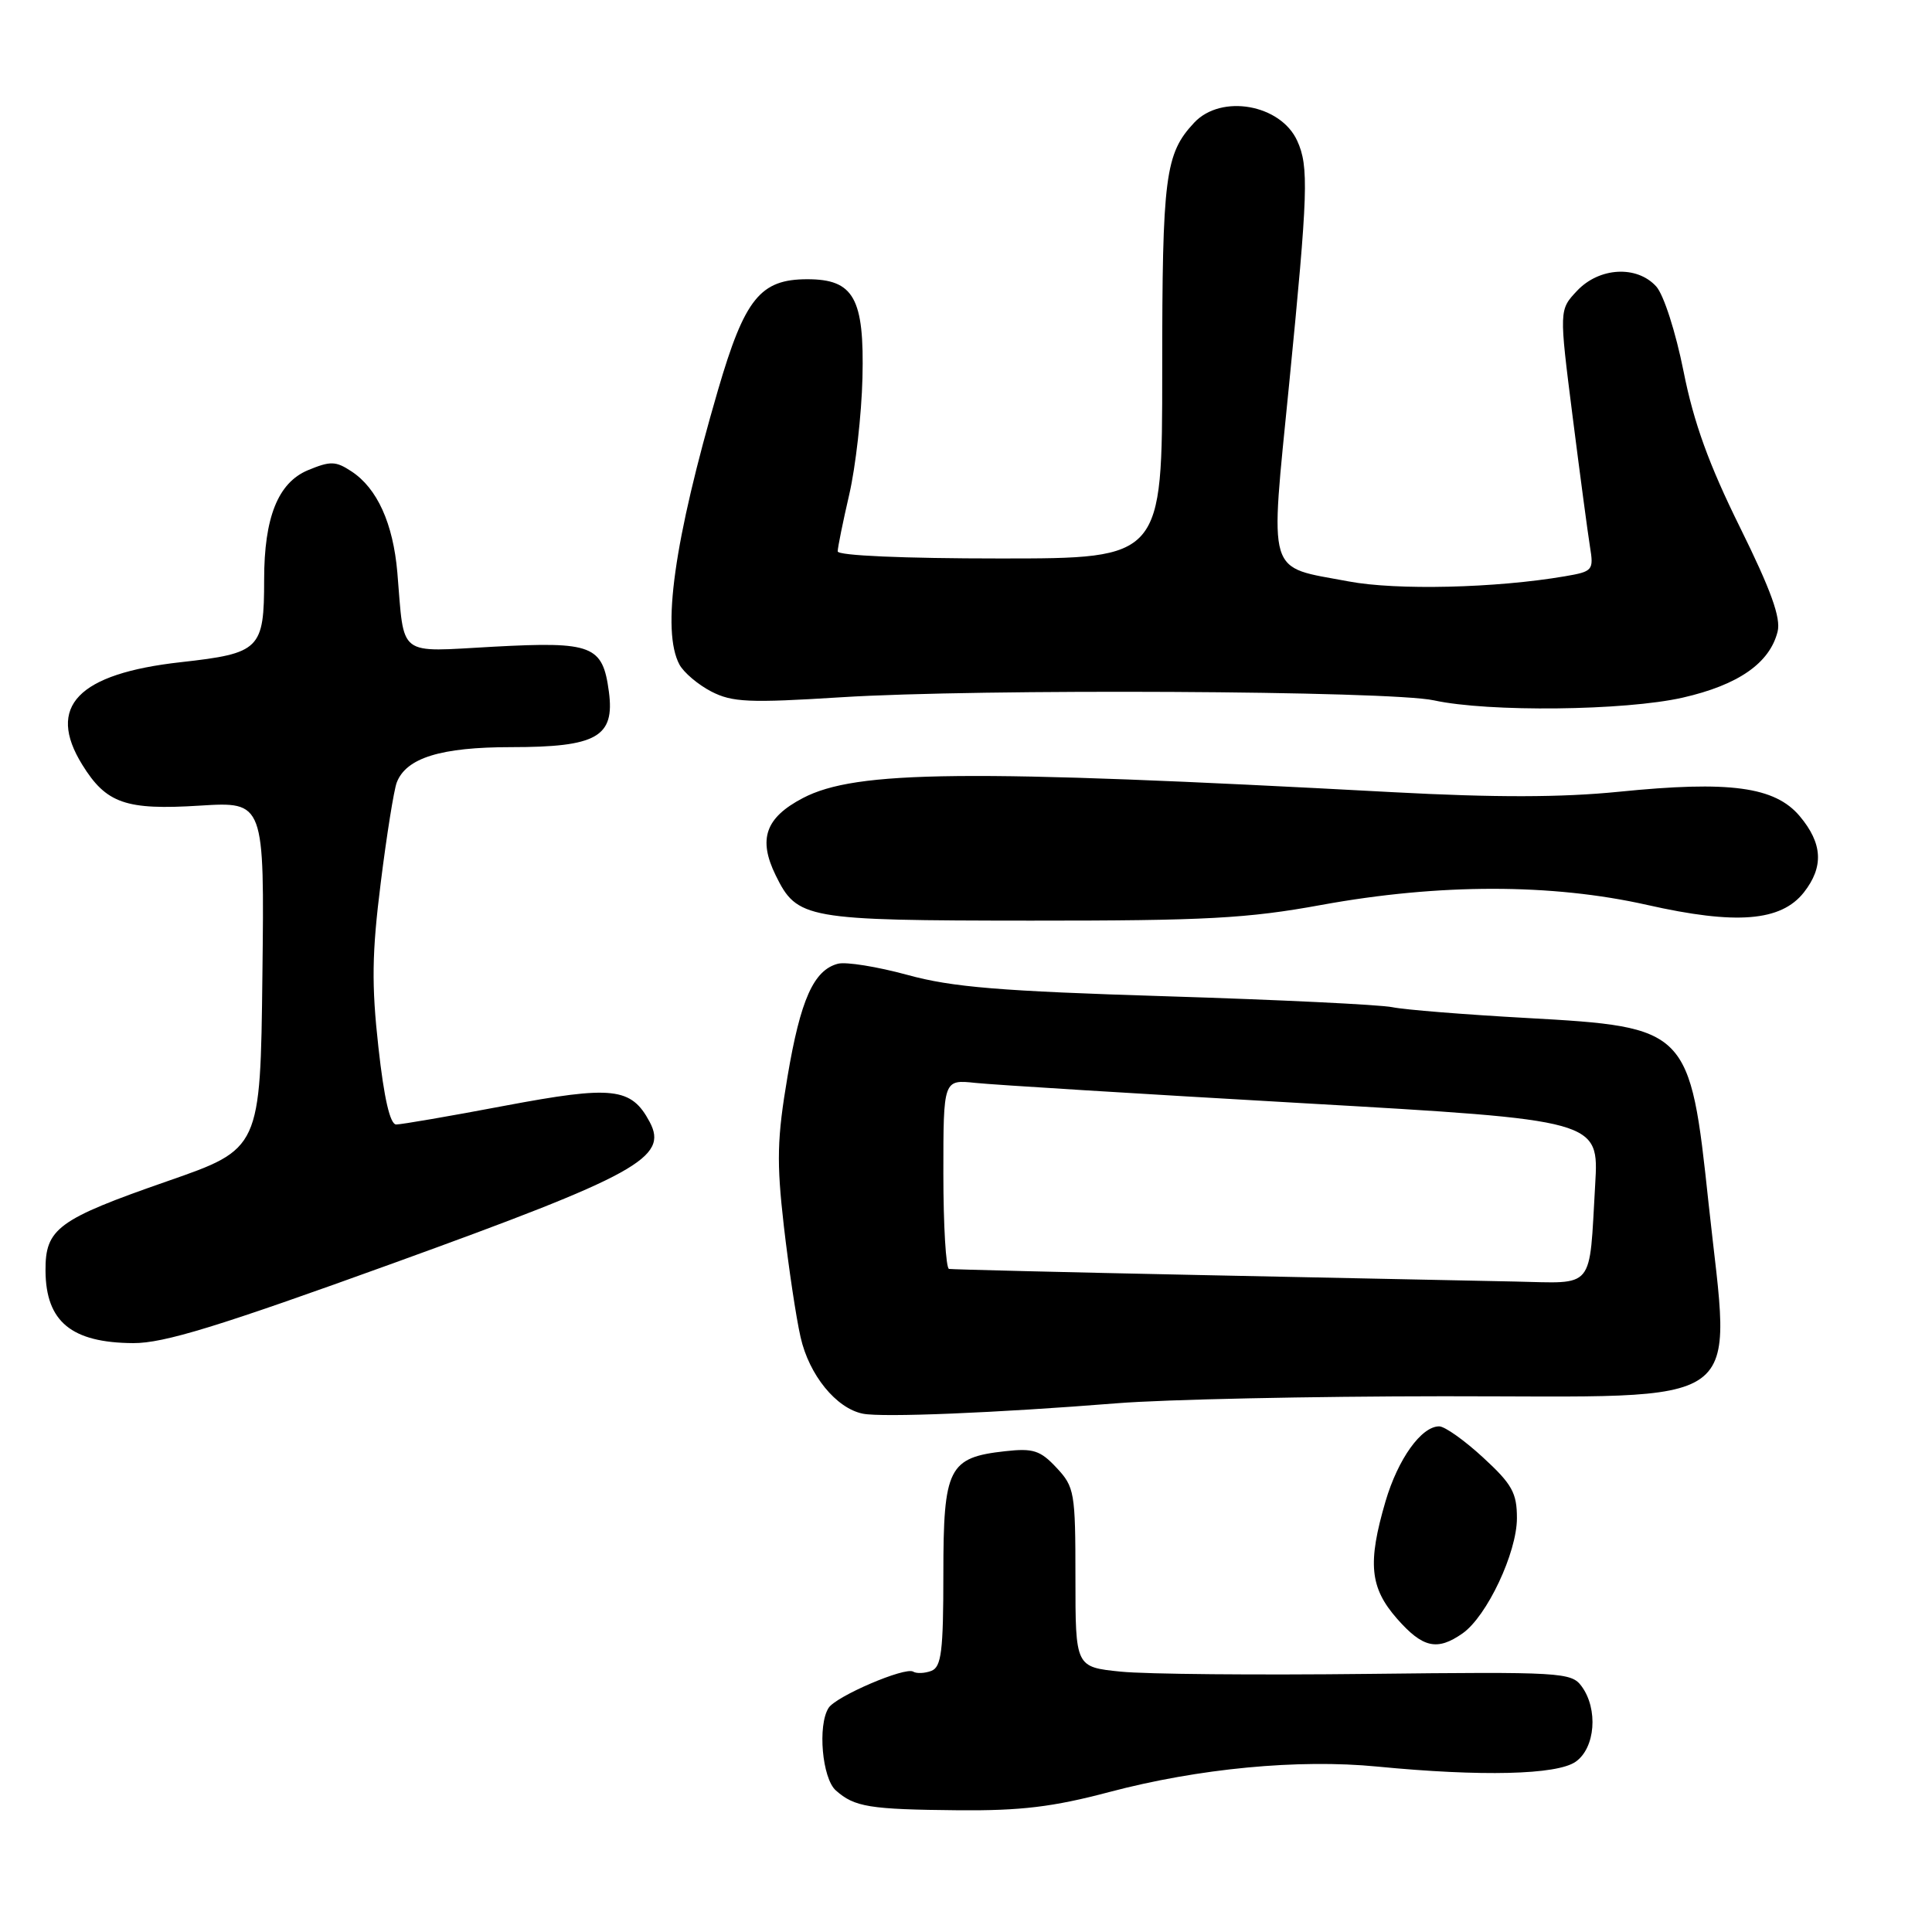 <?xml version="1.0" encoding="UTF-8" standalone="no"?>
<!DOCTYPE svg PUBLIC "-//W3C//DTD SVG 1.1//EN" "http://www.w3.org/Graphics/SVG/1.1/DTD/svg11.dtd" >
<svg xmlns="http://www.w3.org/2000/svg" xmlns:xlink="http://www.w3.org/1999/xlink" version="1.1" viewBox="0 0 256 256">
 <g >
 <path fill="currentColor"
d=" M 147.00 237.45 C 158.82 234.32 172.06 233.06 182.50 234.08 C 196.30 235.42 206.30 235.18 208.78 233.44 C 211.39 231.62 211.79 226.46 209.57 223.44 C 208.21 221.59 206.90 221.51 181.32 221.80 C 166.57 221.97 151.80 221.84 148.50 221.50 C 142.50 220.89 142.50 220.89 142.50 209.03 C 142.50 197.75 142.38 197.03 140.00 194.49 C 137.85 192.18 136.90 191.88 133.21 192.29 C 125.68 193.12 125.00 194.47 125.00 208.55 C 125.00 218.81 124.74 220.88 123.41 221.40 C 122.54 221.73 121.45 221.78 121.00 221.50 C 119.93 220.84 110.76 224.77 109.79 226.31 C 108.32 228.62 108.94 235.63 110.75 237.24 C 113.23 239.44 115.17 239.76 127.00 239.87 C 135.26 239.94 139.53 239.43 147.00 237.45 Z  M 193.80 216.43 C 197.02 214.17 201.00 205.74 201.00 201.16 C 201.00 197.82 200.36 196.66 196.52 193.13 C 194.06 190.86 191.44 189.00 190.70 189.00 C 188.33 189.00 185.24 193.33 183.59 198.93 C 181.19 207.12 181.51 210.37 185.10 214.47 C 188.52 218.36 190.43 218.79 193.80 216.43 Z  M 148.00 185.94 C 154.32 185.43 173.81 185.02 191.30 185.01 C 232.41 185.00 229.36 187.21 226.40 159.50 C 223.93 136.31 223.70 136.08 202.32 134.89 C 194.17 134.44 186.15 133.80 184.50 133.46 C 182.85 133.12 169.35 132.47 154.50 132.01 C 132.49 131.33 126.16 130.81 120.24 129.18 C 116.24 128.09 112.10 127.42 111.03 127.70 C 107.82 128.54 106.07 132.45 104.35 142.65 C 102.96 150.87 102.89 153.91 103.86 162.43 C 104.50 167.97 105.49 174.61 106.08 177.18 C 107.21 182.20 110.80 186.61 114.33 187.32 C 116.91 187.84 131.98 187.22 148.00 185.94 Z  M 52.15 167.37 C 84.45 155.68 88.61 153.38 86.08 148.65 C 83.64 144.09 81.22 143.82 66.87 146.52 C 59.65 147.89 53.18 149.00 52.50 149.00 C 51.69 149.00 50.89 145.57 50.14 138.75 C 49.22 130.49 49.28 126.27 50.45 116.97 C 51.24 110.63 52.20 104.65 52.57 103.69 C 53.82 100.42 58.42 99.00 67.73 99.00 C 79.08 99.00 81.48 97.64 80.68 91.65 C 79.86 85.52 78.52 84.99 65.43 85.69 C 52.50 86.39 53.61 87.24 52.65 75.86 C 52.09 69.36 49.98 64.69 46.57 62.46 C 44.48 61.08 43.78 61.07 40.79 62.31 C 36.84 63.97 35.00 68.56 35.00 76.80 C 35.00 86.04 34.46 86.57 23.98 87.74 C 10.31 89.26 6.12 93.61 10.90 101.33 C 14.07 106.46 16.66 107.37 26.47 106.75 C 35.04 106.22 35.04 106.22 34.77 129.22 C 34.50 152.23 34.50 152.23 22.19 156.51 C 7.63 161.58 5.99 162.79 6.03 168.40 C 6.08 175.13 9.47 177.92 17.65 177.97 C 21.72 177.99 28.88 175.79 52.15 167.37 Z  M 175.08 119.91 C 190.72 117.06 205.61 117.06 218.27 119.91 C 230.05 122.57 235.99 122.09 239.02 118.25 C 241.68 114.86 241.51 111.76 238.47 108.14 C 235.18 104.24 229.19 103.43 214.53 104.91 C 206.86 105.68 198.12 105.69 184.60 104.97 C 127.95 101.92 113.43 102.06 106.38 105.75 C 101.42 108.35 100.43 111.18 102.78 115.98 C 105.63 121.78 106.68 121.97 136.58 121.99 C 159.75 122.00 165.30 121.70 175.08 119.91 Z  M 222.97 92.44 C 230.34 90.76 234.49 87.87 235.54 83.70 C 236.00 81.88 234.67 78.20 230.55 69.86 C 226.44 61.55 224.43 56.01 223.08 49.21 C 222.04 44.00 220.45 39.05 219.46 37.96 C 216.90 35.13 211.91 35.41 208.97 38.53 C 206.59 41.06 206.59 41.06 208.37 55.11 C 209.35 62.84 210.39 70.64 210.68 72.44 C 211.19 75.57 211.06 75.73 207.36 76.36 C 198.20 77.93 185.05 78.24 178.70 77.04 C 167.72 74.97 168.26 76.79 170.82 50.87 C 173.33 25.44 173.44 22.06 171.89 18.66 C 169.69 13.82 161.82 12.43 158.24 16.25 C 154.38 20.37 154.00 23.32 154.00 49.07 C 154.00 74.00 154.00 74.00 132.50 74.00 C 119.78 74.00 111.00 73.62 111.00 73.06 C 111.00 72.55 111.69 69.15 112.53 65.52 C 113.37 61.89 114.16 54.94 114.28 50.08 C 114.54 39.51 113.14 37.00 106.98 37.00 C 100.74 37.00 98.68 39.55 95.13 51.71 C 89.31 71.68 87.64 83.59 90.03 88.06 C 90.60 89.11 92.49 90.72 94.25 91.63 C 97.03 93.06 99.24 93.16 111.47 92.39 C 129.64 91.24 184.18 91.52 190.00 92.80 C 197.23 94.38 215.31 94.18 222.97 92.44 Z  M 159.00 168.95 C 141.12 168.58 126.16 168.21 125.75 168.14 C 125.34 168.06 125.00 162.38 125.00 155.52 C 125.00 143.04 125.00 143.04 129.25 143.49 C 131.59 143.74 151.13 144.95 172.69 146.18 C 211.87 148.42 211.87 148.42 211.37 156.96 C 210.55 171.10 211.43 170.03 200.73 169.81 C 195.65 169.71 176.88 169.32 159.00 168.95 Z "/>
</g>
</svg>
